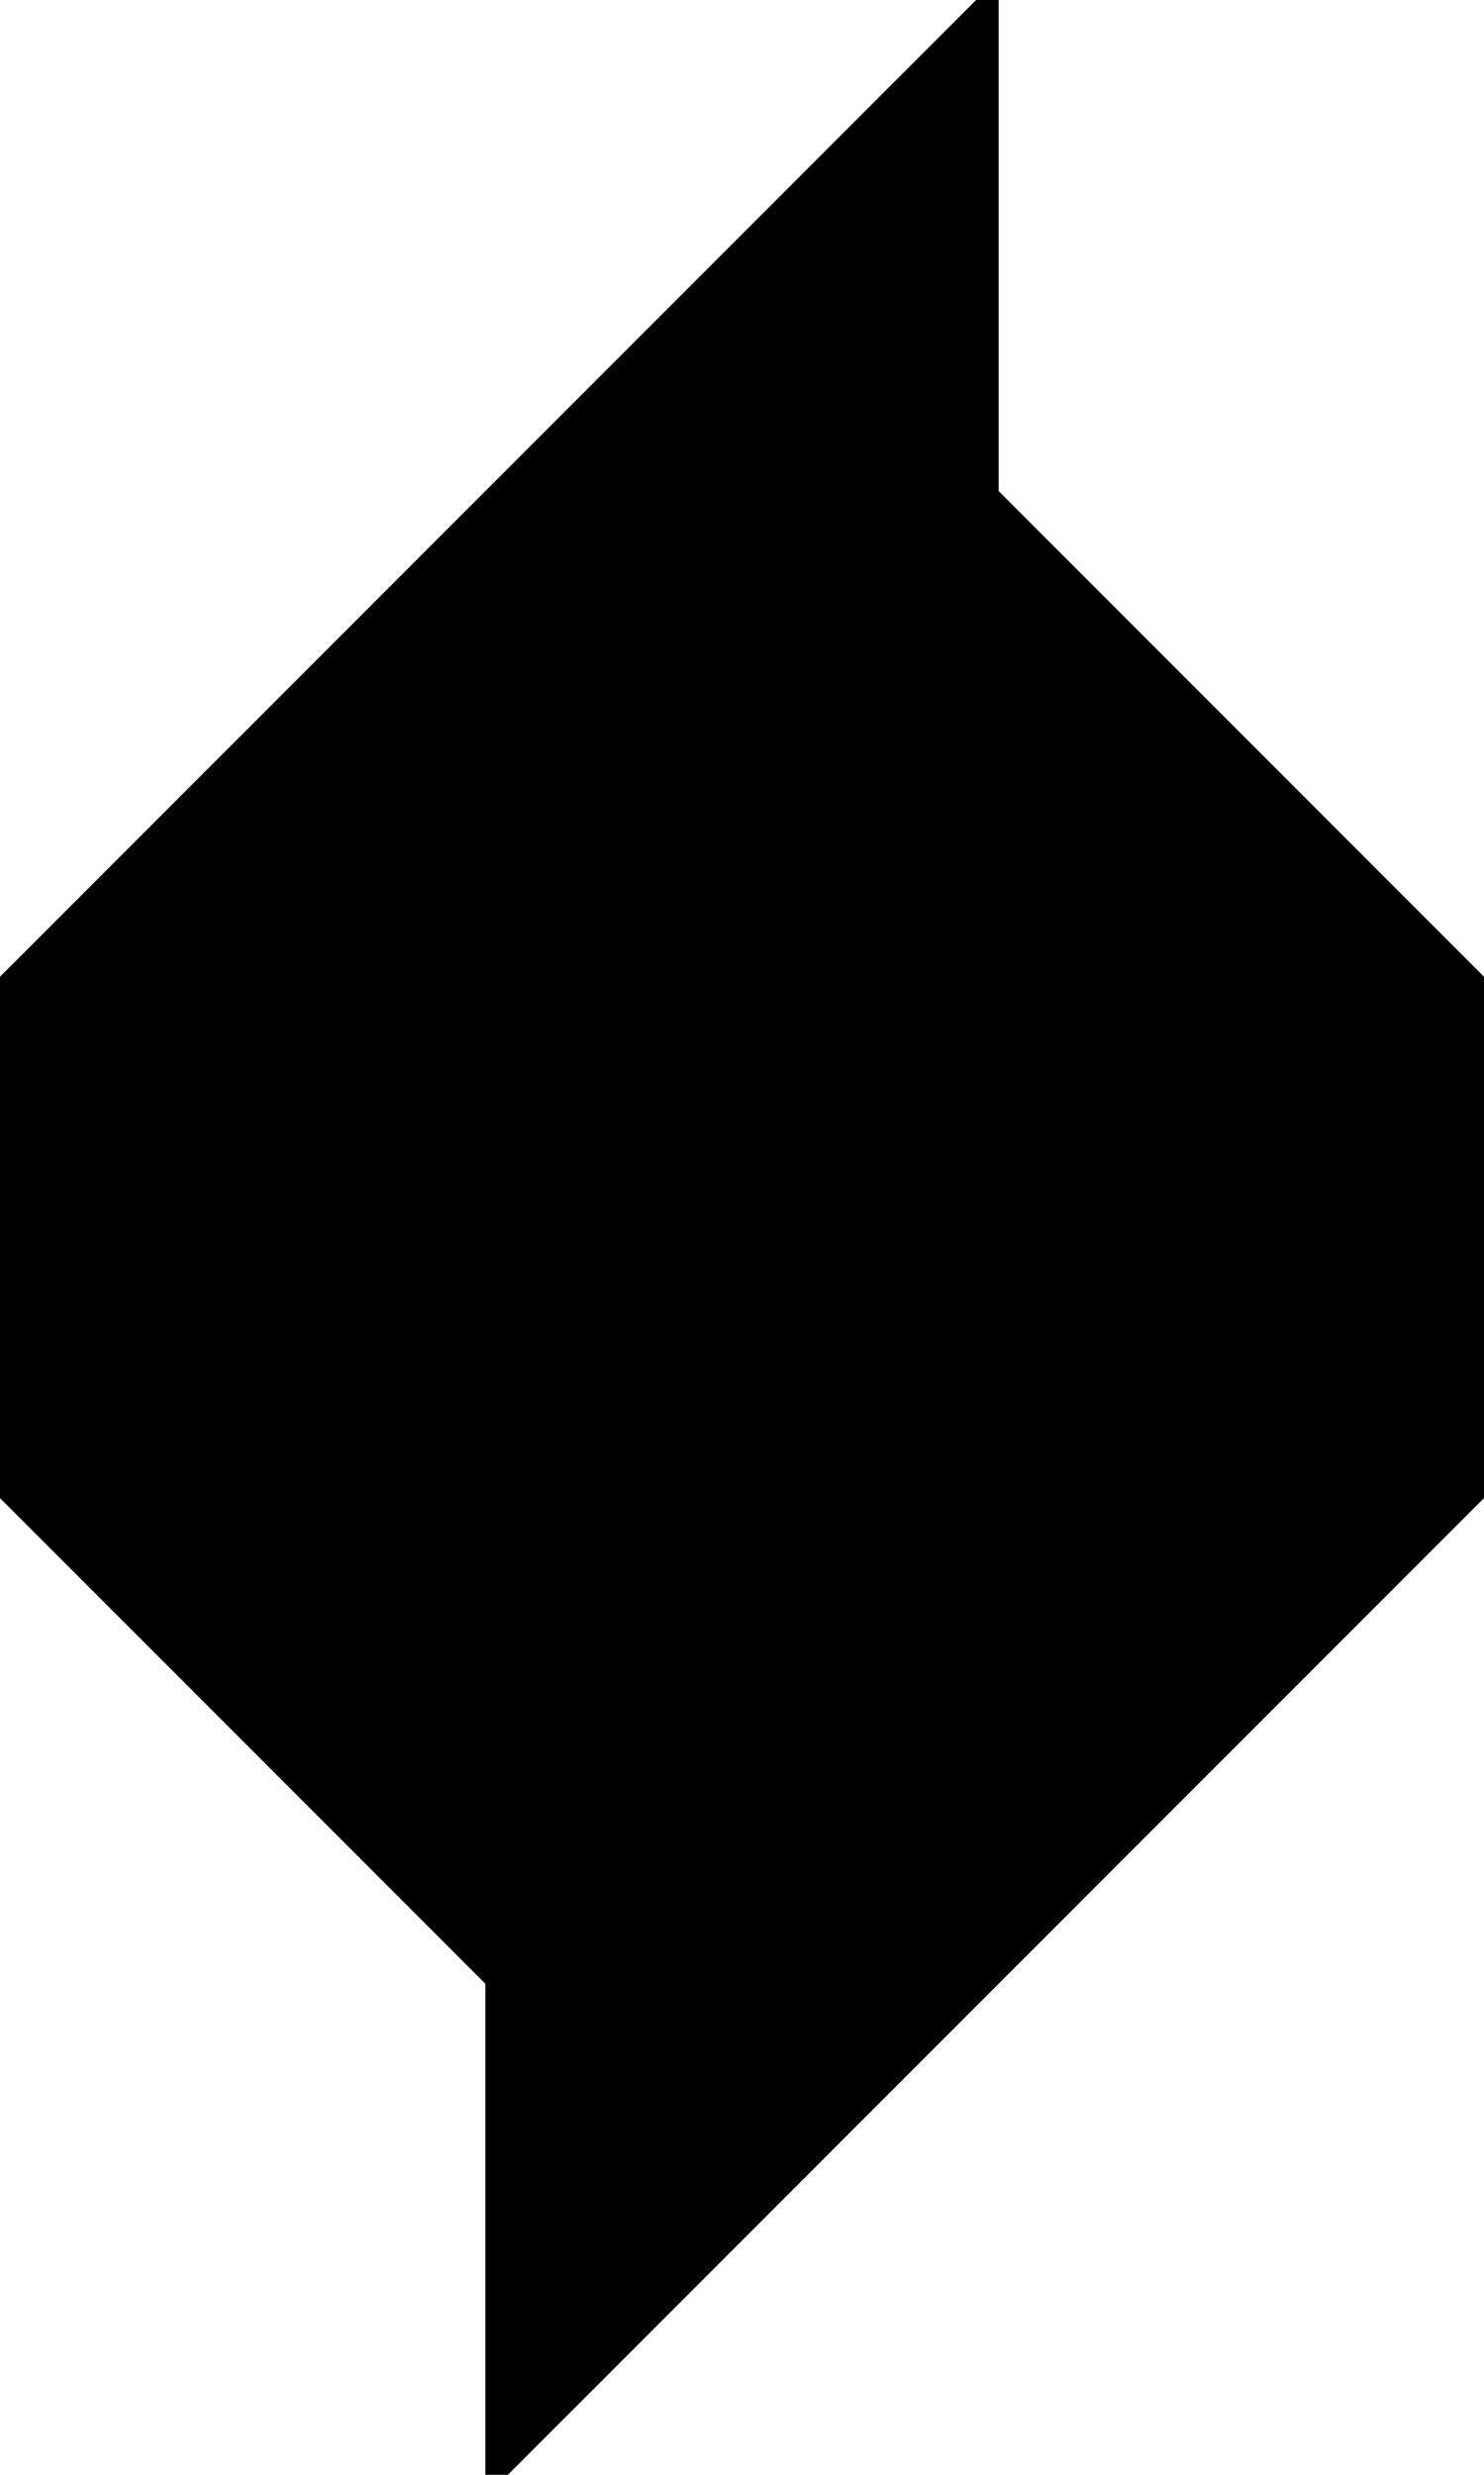 <?xml version="1.0" encoding="utf-8"?>
<svg baseProfile="full" height="100%" version="1.1" viewBox="0 0 159.0 265.0" width="100%" xmlns="http://www.w3.org/2000/svg" xmlns:ev="http://www.w3.org/2001/xml-events" xmlns:xlink="http://www.w3.org/1999/xlink"><defs/><polygon fill="black" id="1" points="106.0,159.0 159.0,159.0 159.0,106.0 106.0,106.0" stroke="black" stroke-width="2"/><polygon fill="black" id="2" points="53.0,212.0 0.0,159.0 0.0,106.0 53.0,159.0" stroke="black" stroke-width="2"/><polygon fill="black" id="3" points="106.0,159.0 53.0,159.0 106.0,106.0" stroke="black" stroke-width="2"/><polygon fill="black" id="4" points="106.0,106.0 159.0,106.0 106.0,53.0" stroke="black" stroke-width="2"/><polygon fill="black" id="5" points="53.0,159.0 106.0,106.0 0.0,106.0" stroke="black" stroke-width="2"/><polygon fill="black" id="6" points="106.0,106.0 0.0,106.0 106.0,0.0" stroke="black" stroke-width="2"/><polygon fill="black" id="7" points="53.0,265.0 159.0,159.0 53.0,159.0" stroke="black" stroke-width="2"/></svg>
